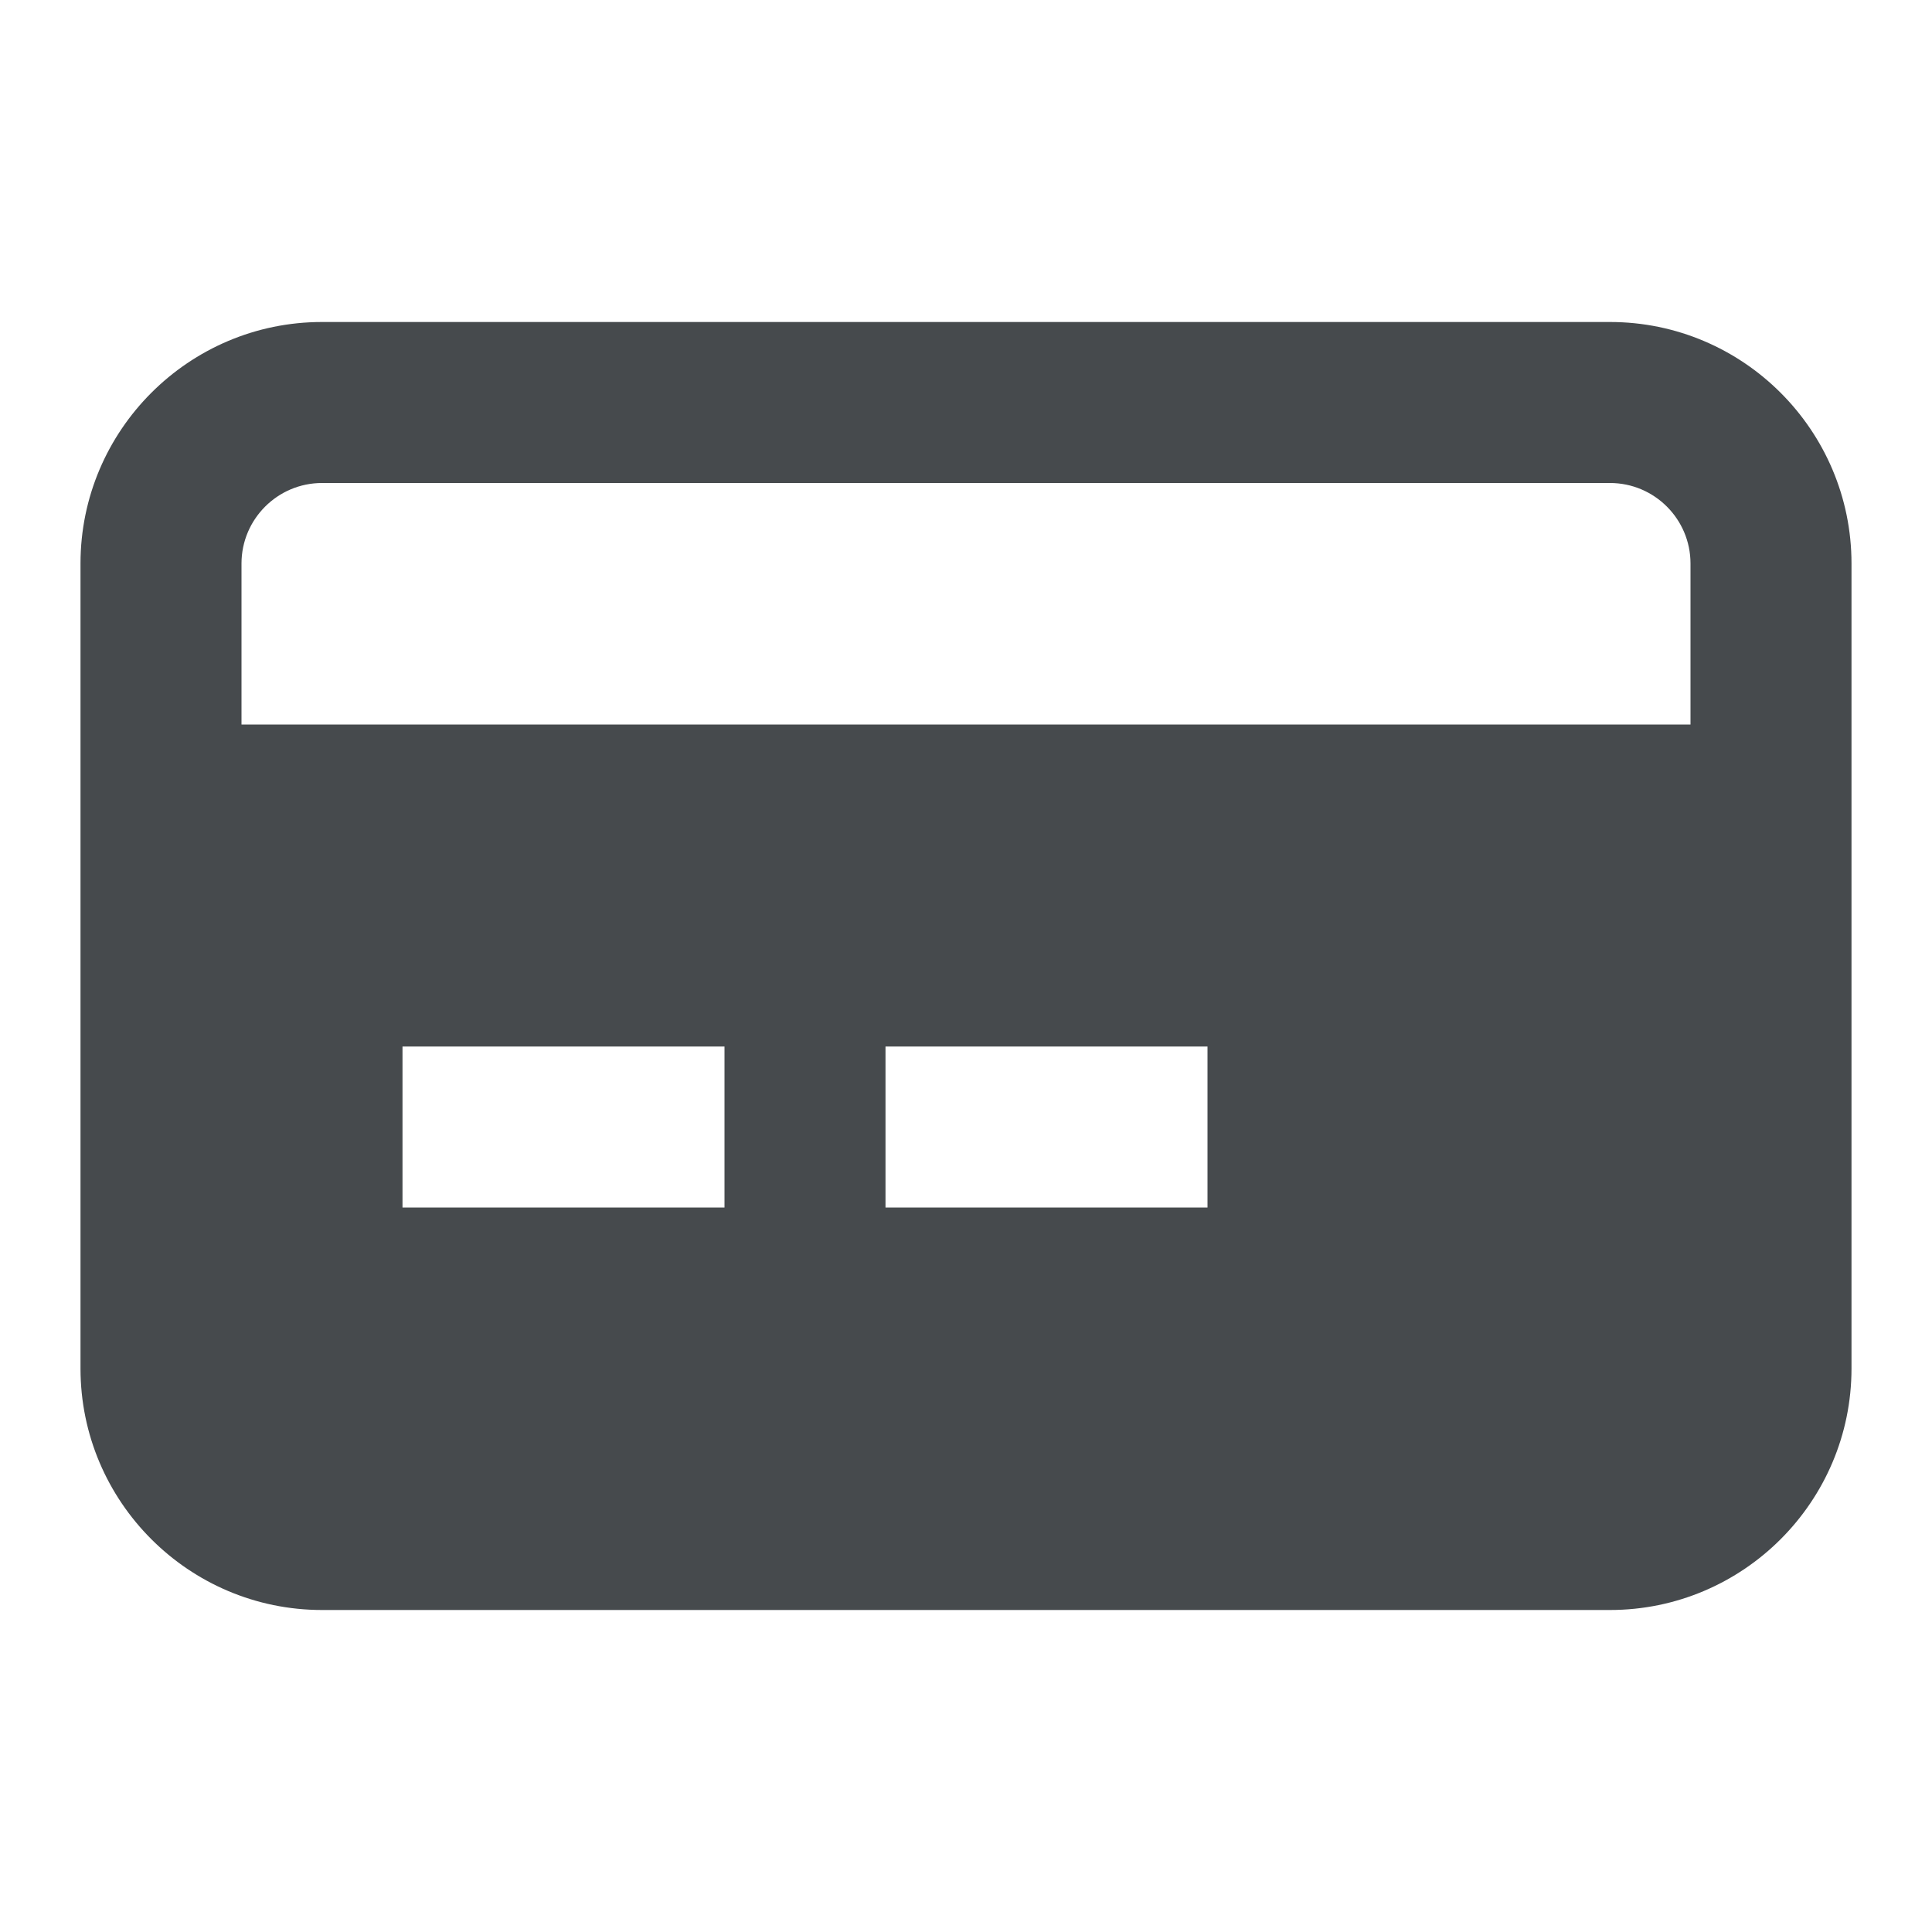 <svg width="24" height="24" viewBox="0 0 24 24" fill="none" xmlns="http://www.w3.org/2000/svg">
<path d="M20 4H4C2.346 4 1 5.346 1 7V17C1 18.654 2.346 20 4 20H20C21.654 20 23 18.654 23 17V7C23 5.346 21.654 4 20 4ZM9 15H5V13H9V15ZM15 15H11V13H15V15ZM21 9H3V7C3 6.449 3.449 6 4 6H20C20.552 6 21 6.449 21 7V9Z" fill="#464A4D"/>
</svg>
